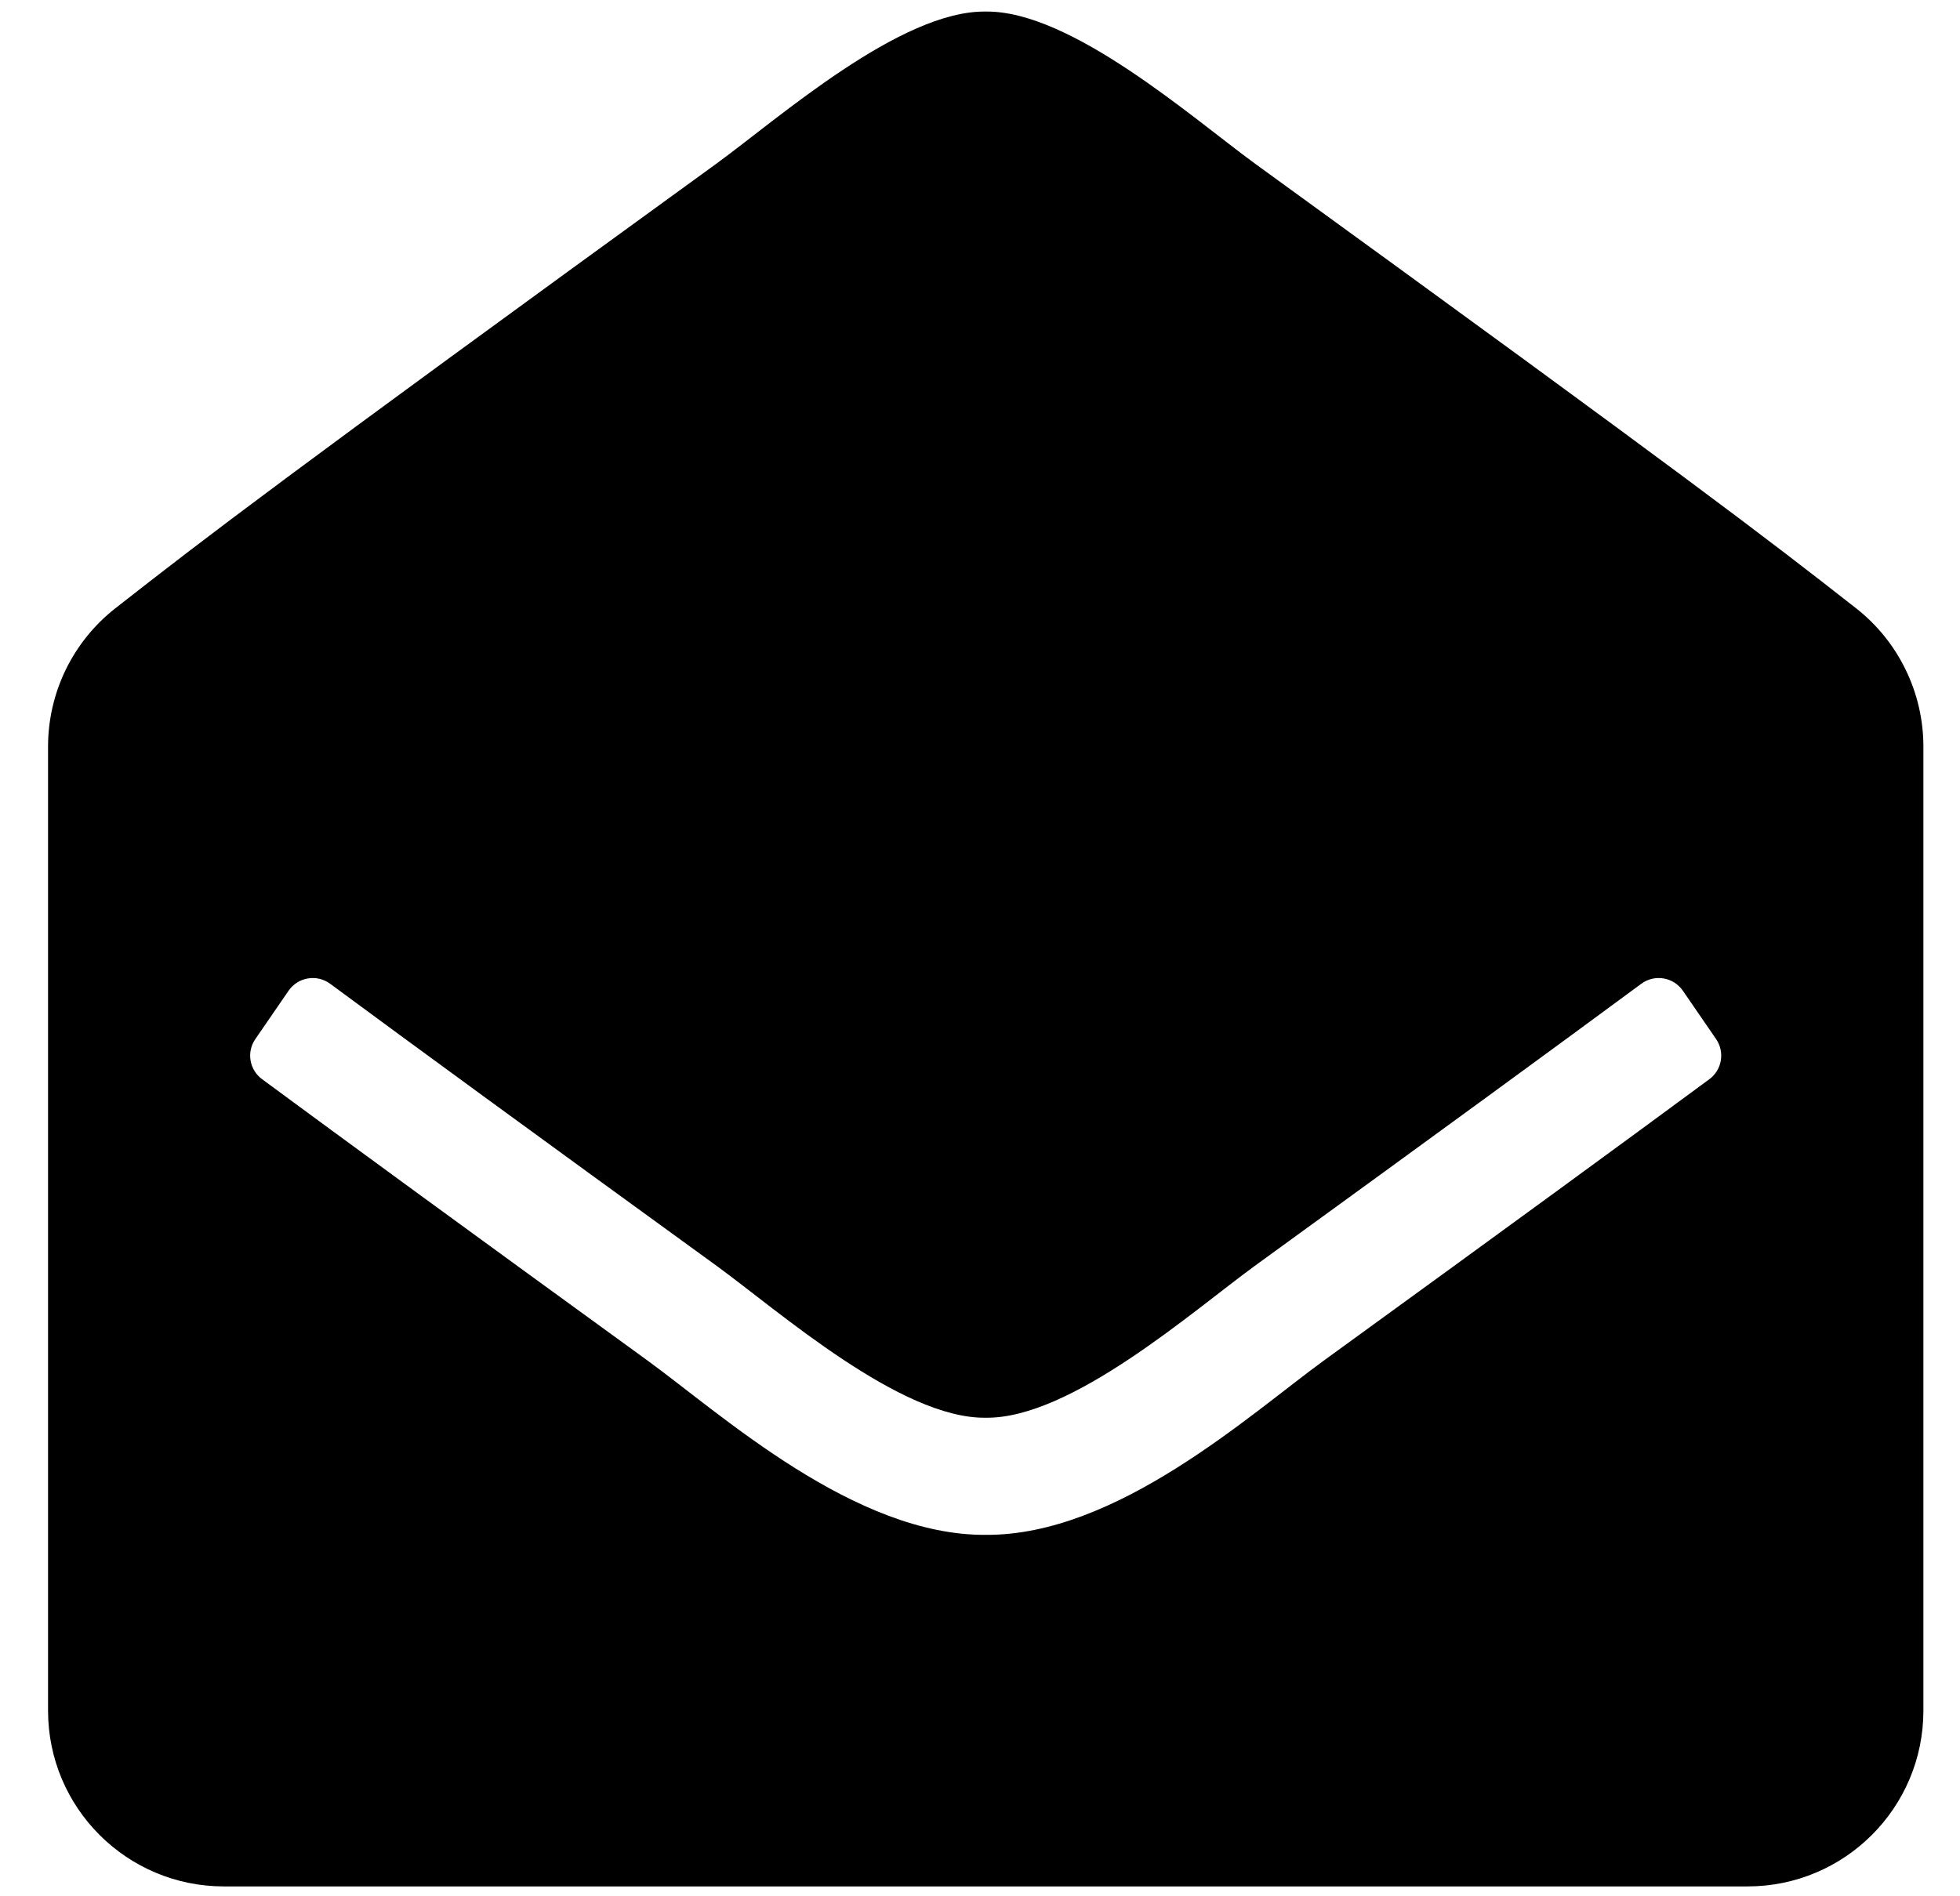 <svg width="31" height="30" viewBox="0 0 31 30" fill="none" xmlns="http://www.w3.org/2000/svg">
<g clip-path="url(#clip0_201_5395)">
<path d="M30.421 27.063C30.421 28.599 29.176 29.844 27.64 29.844H3.541C2.005 29.844 0.76 28.599 0.76 27.063V11.811C0.76 11.39 0.856 10.973 1.04 10.594C1.225 10.215 1.493 9.883 1.825 9.623C3.268 8.492 4.461 7.574 11.338 2.584C12.312 1.873 14.246 0.163 15.59 0.183C16.934 0.163 18.869 1.873 19.843 2.584C26.719 7.574 27.913 8.492 29.356 9.623C29.688 9.883 29.956 10.215 30.14 10.594C30.325 10.973 30.421 11.39 30.421 11.811V27.063ZM26.617 15.674C26.468 15.458 26.171 15.408 25.96 15.563C24.636 16.541 22.747 17.921 19.843 20.029C18.869 20.739 16.935 22.449 15.59 22.429C14.246 22.448 12.314 20.74 11.338 20.029C8.434 17.922 6.545 16.541 5.221 15.563C5.01 15.408 4.713 15.458 4.564 15.674L4.039 16.438C3.97 16.537 3.943 16.659 3.963 16.777C3.983 16.896 4.048 17.002 4.145 17.073C5.471 18.052 7.358 19.431 10.245 21.527C11.42 22.383 13.52 24.296 15.59 24.282C17.66 24.297 19.759 22.384 20.935 21.527C23.823 19.431 25.71 18.052 27.036 17.073C27.132 17.002 27.198 16.896 27.217 16.777C27.237 16.659 27.21 16.537 27.142 16.438L26.617 15.674Z" fill="black"/>
</g>
<defs>
<clipPath id="clip0_201_5395">
<rect width="29.661" height="29.661" fill="white" transform="translate(0.76 0.183)"/>
</clipPath>
</defs>
</svg>
